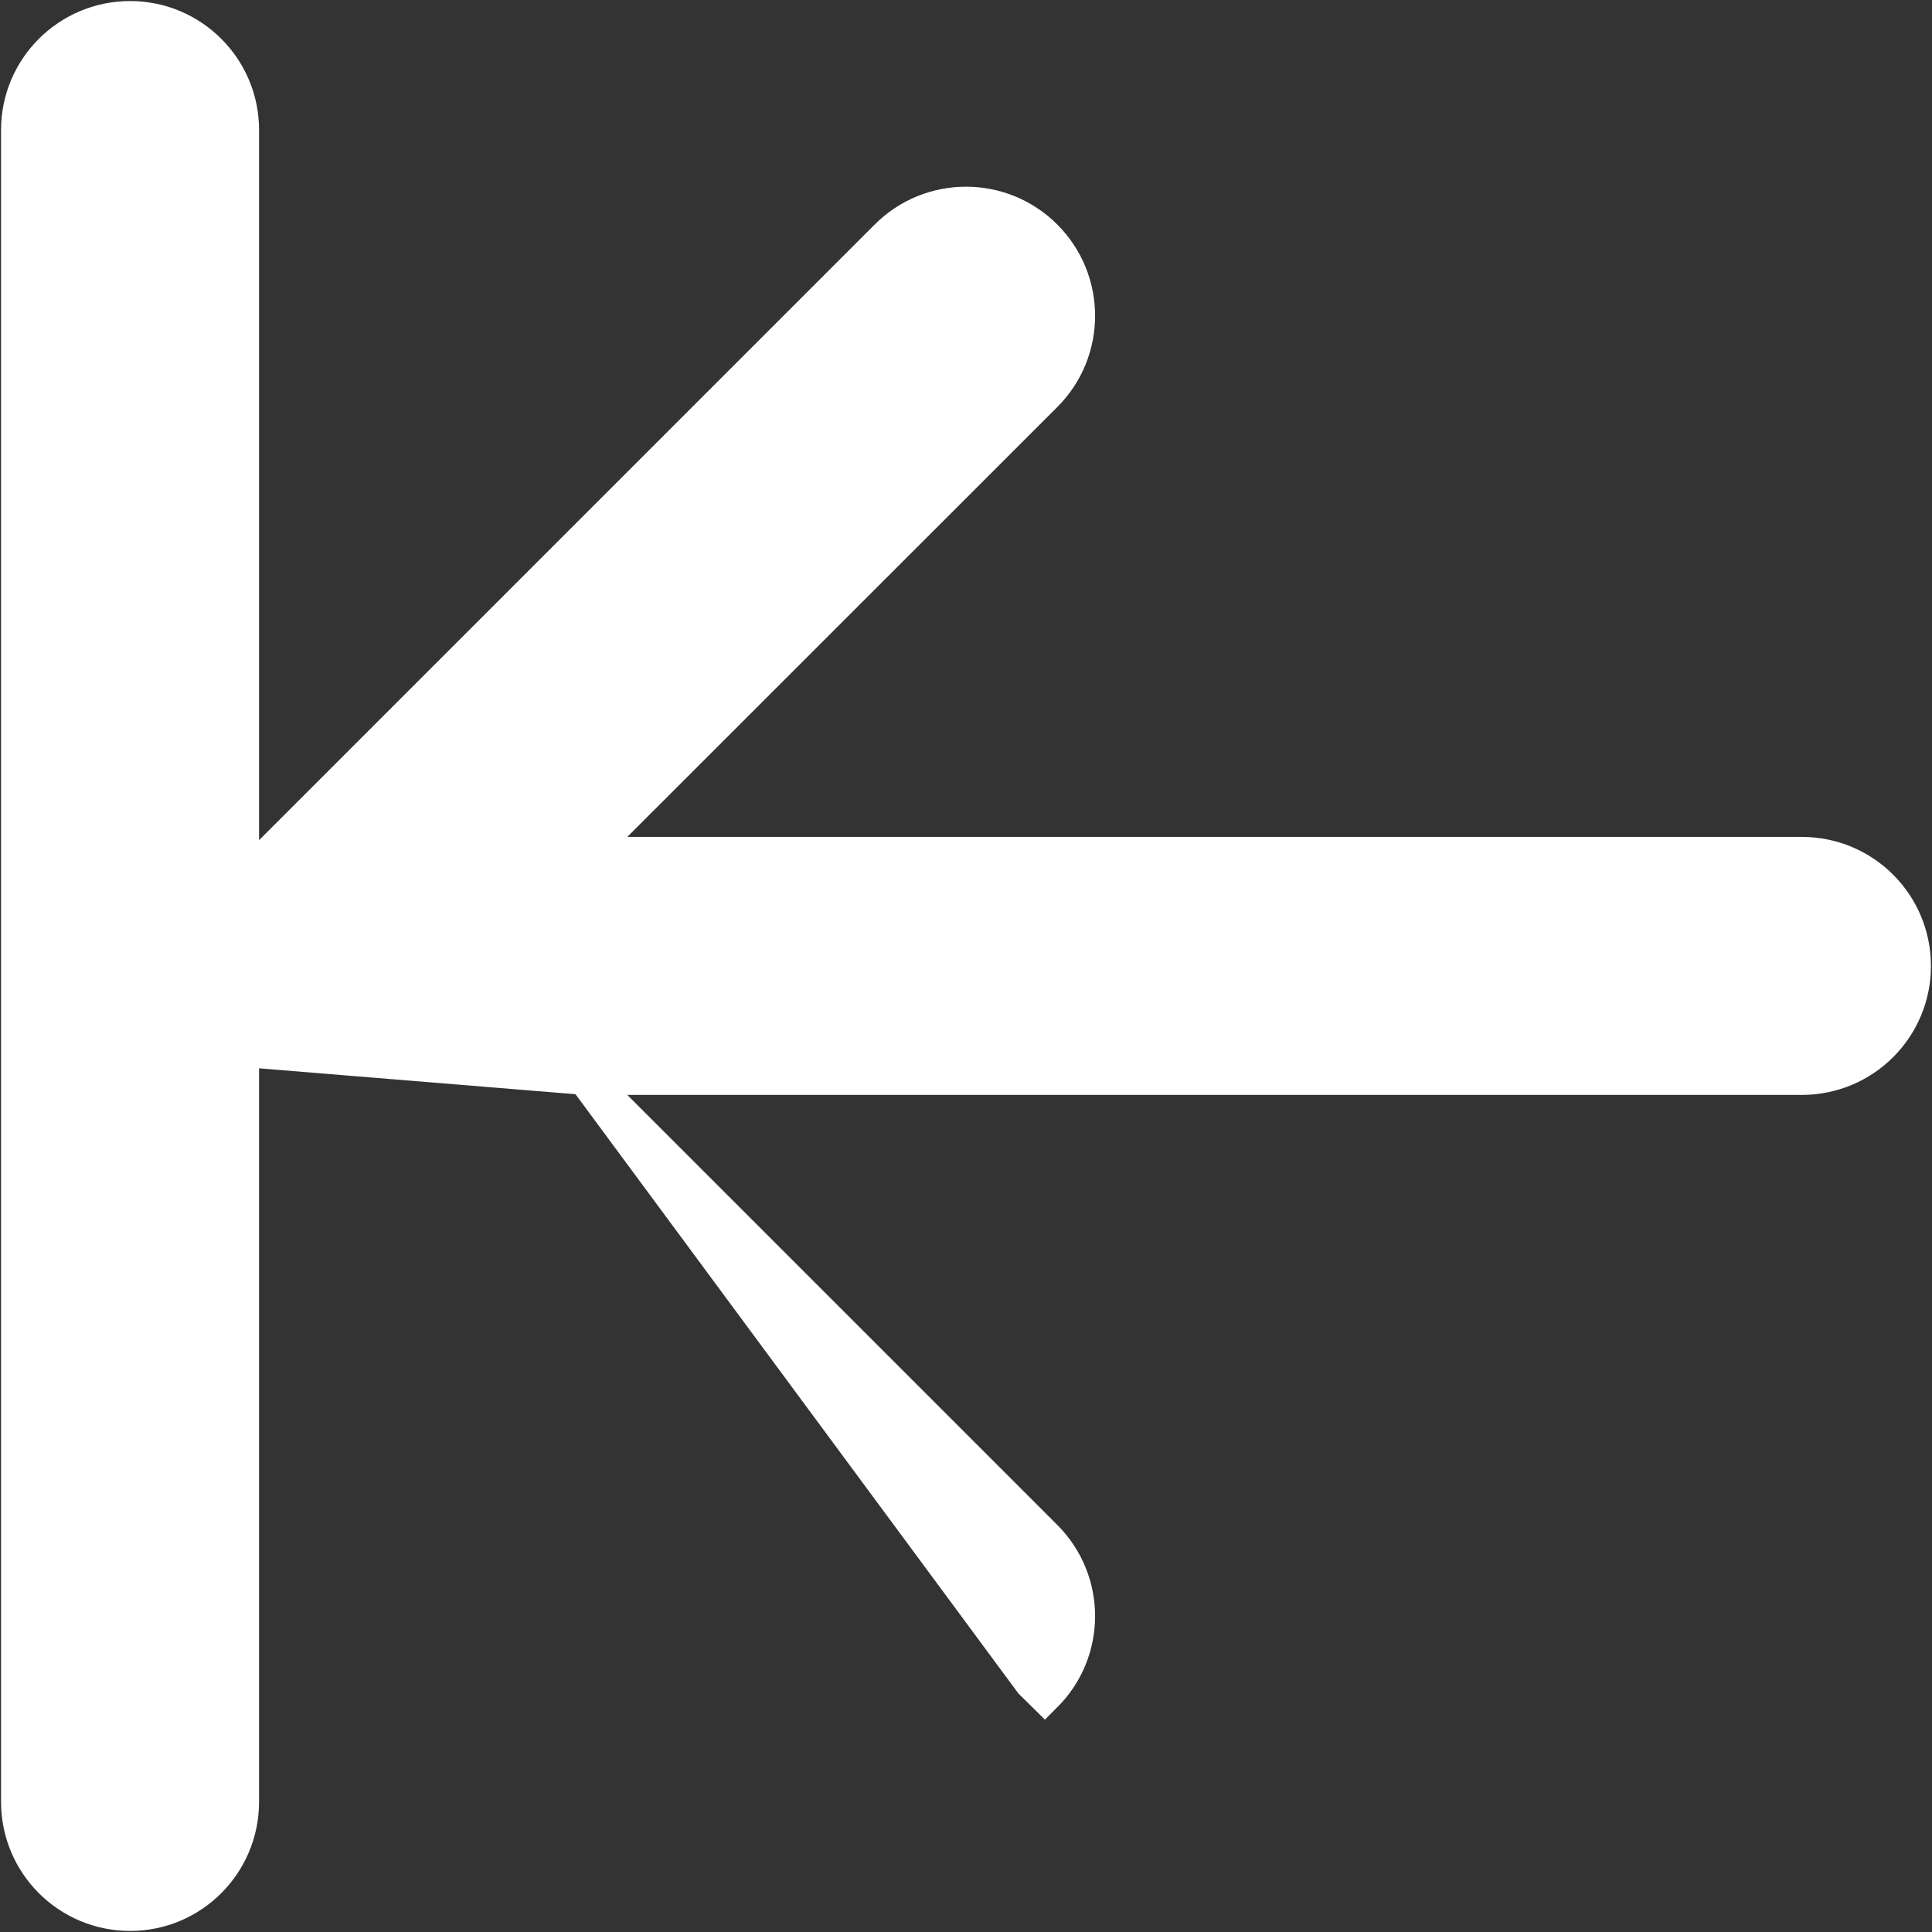 <svg width="11" height="11" viewBox="0 0 11 11" fill="none" xmlns="http://www.w3.org/2000/svg">
<rect x="0" y="0" width="11" height="11" fill="#333333" stroke="none"/>
<path d="M3.33 6.134L5.949 8.753C6.197 9.001 6.197 9.402 5.949 9.65C5.949 9.65 5.949 9.65 5.949 9.65L5.874 9.576L3.33 6.134ZM3.33 6.134L10.259 6.134C10.61 6.134 10.894 5.85 10.894 5.5C10.894 5.149 10.61 4.865 10.259 4.865L3.33 4.865L5.949 2.247L5.949 2.247C6.197 1.999 6.197 1.597 5.949 1.349L5.949 1.349C5.701 1.101 5.299 1.101 5.051 1.349L5.051 1.349L1.375 5.025L1.375 0.74C1.375 0.39 1.091 0.106 0.741 0.106C0.39 0.106 0.106 0.39 0.106 0.74L0.106 10.259C0.106 10.61 0.39 10.894 0.741 10.894C1.091 10.894 1.375 10.61 1.375 10.259L1.375 5.974L3.33 6.134Z" fill="white" stroke="white" stroke-width="0.2"/>
</svg>

